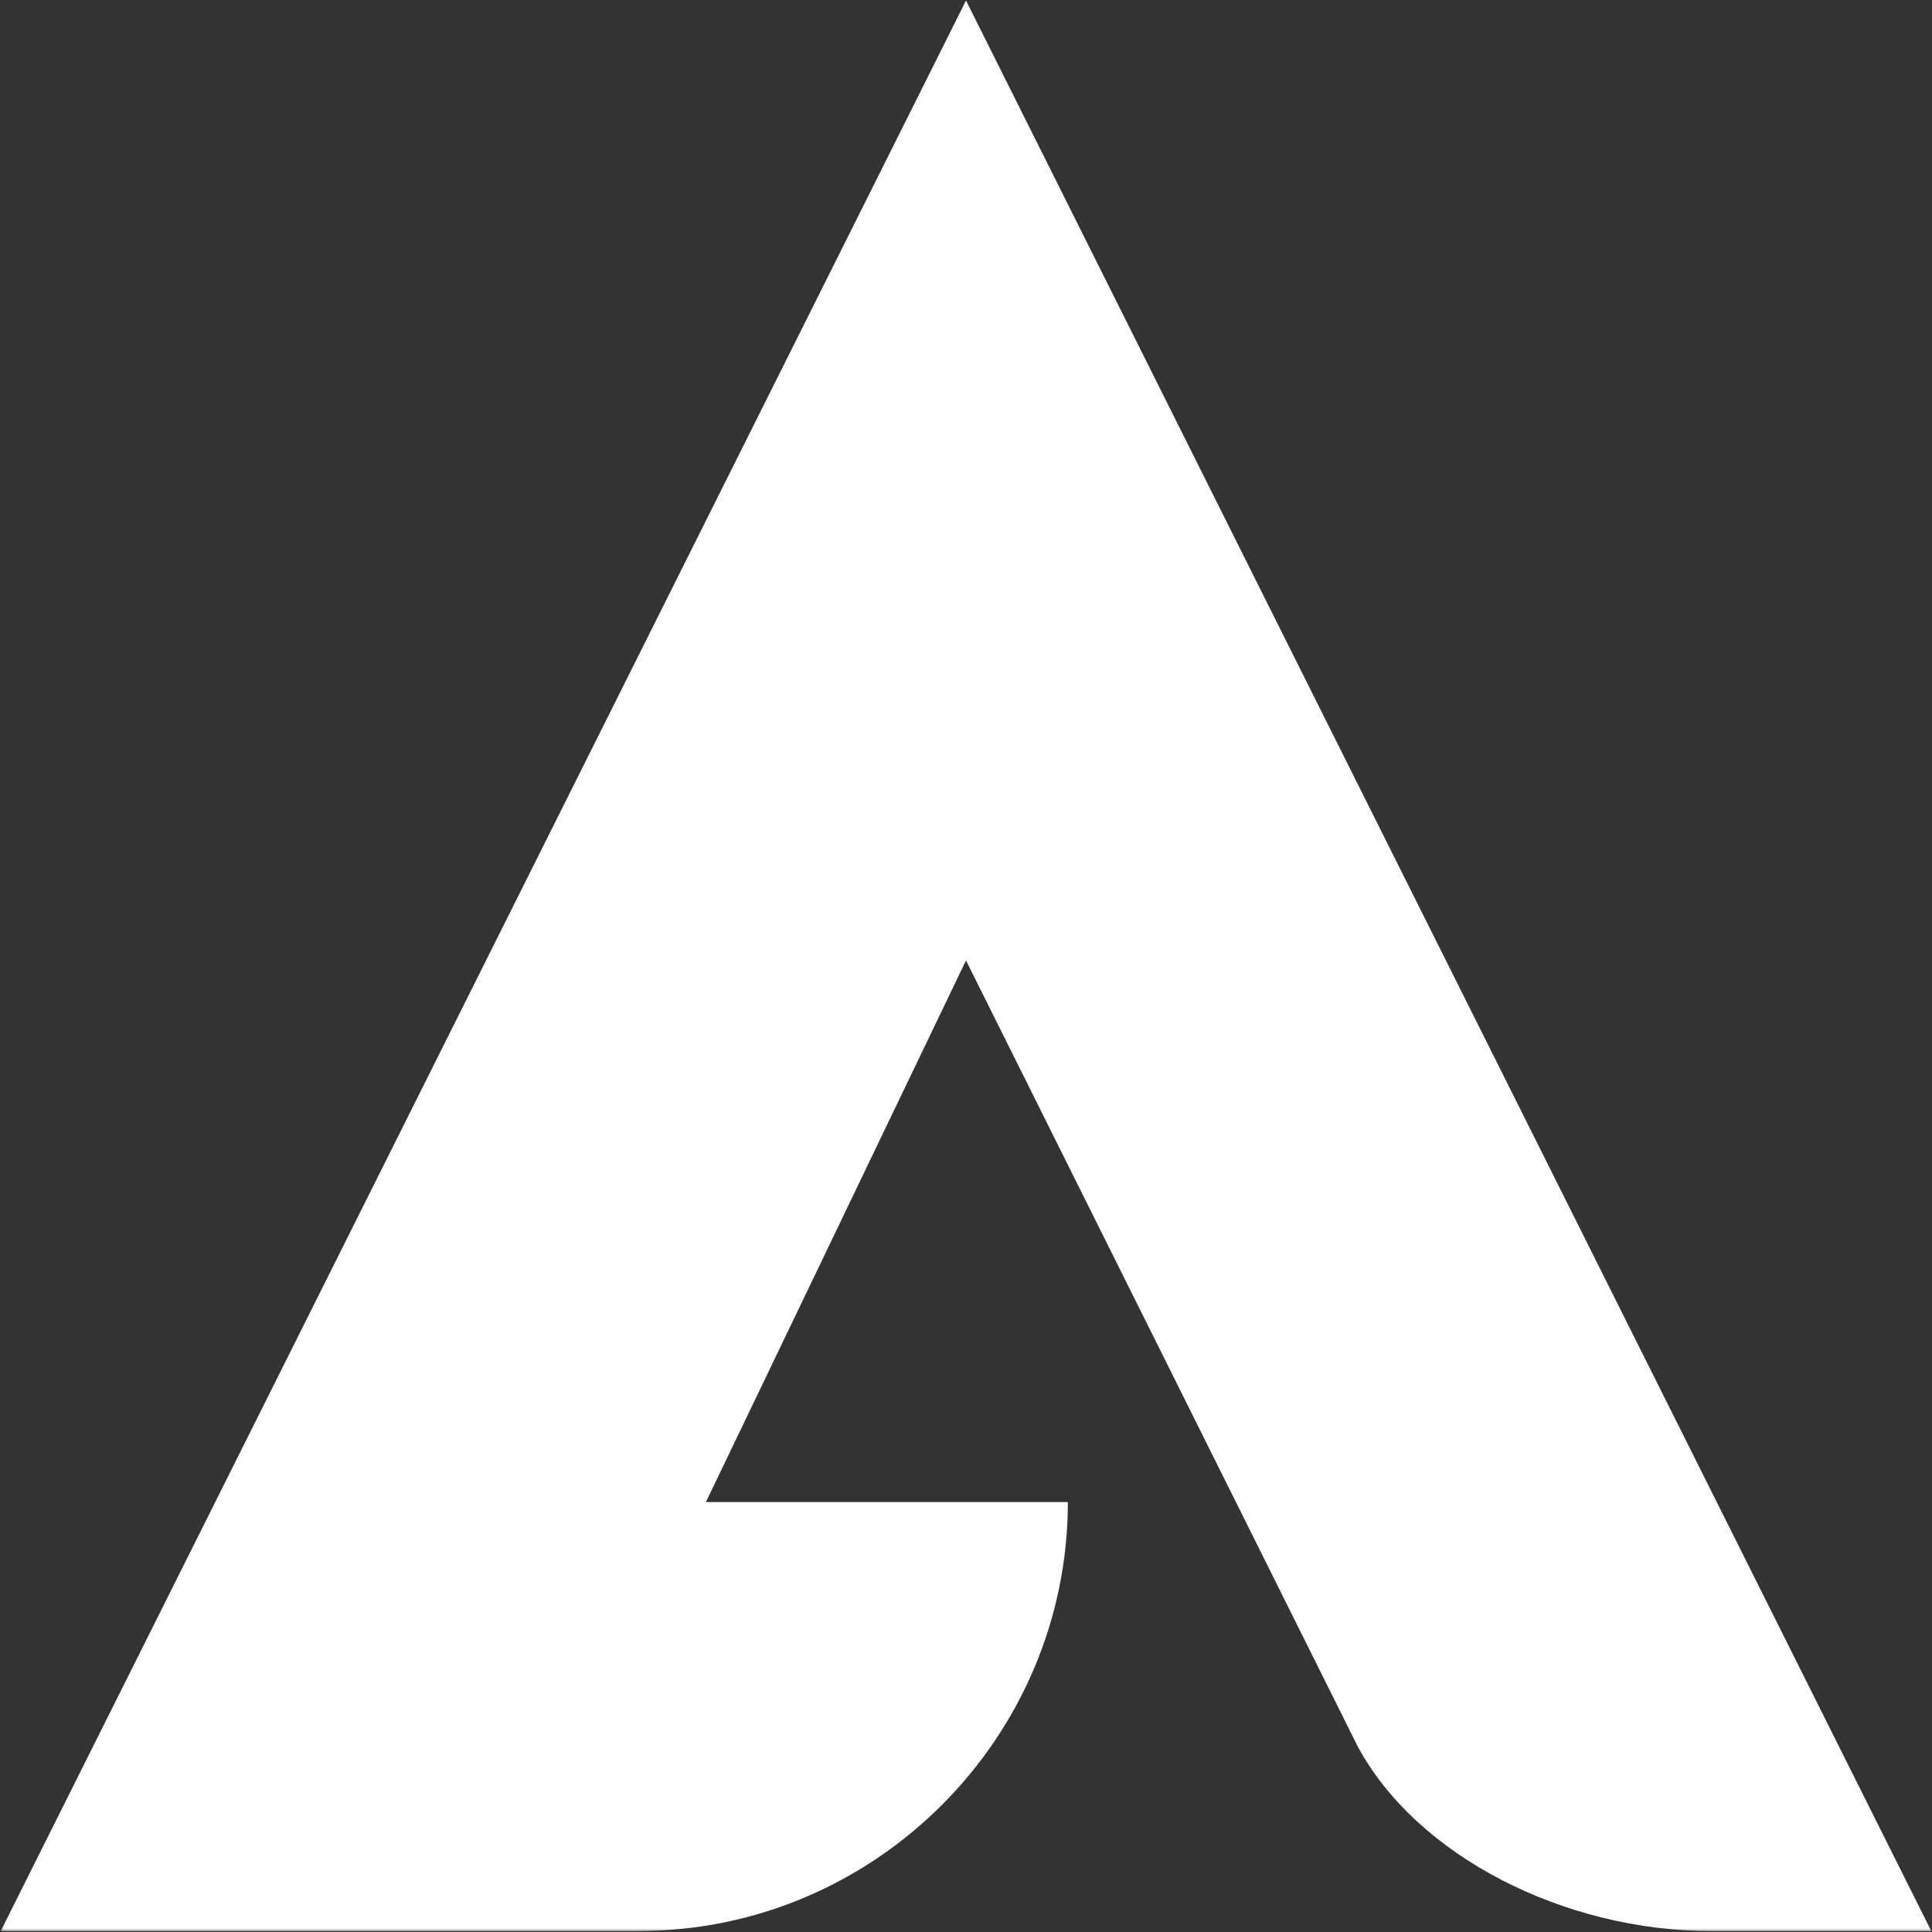 <svg width="747" height="747" viewBox="0 0 747 747" fill="none" xmlns="http://www.w3.org/2000/svg">
<rect x="0" y="0" width="747" height="747" fill="#333333" stroke="none"/>
<mask id="mask0_1639_1889" style="mask-type:luminance" maskUnits="userSpaceOnUse" x="0" y="0" width="748" height="747">
<path d="M0.302 0H747V746.667H0.302V0Z" fill="white"/>
</mask>
<g mask="url(#mask0_1639_1889)">
<path d="M412.886 580.761H272.938L373.5 371.354L524.875 675.094C547.662 717.594 604.698 746.641 661.703 746.641H746.729L734.182 721.573L568.302 389.844L373.5 0.208L0.302 746.61H247.037C338.255 746.61 412.886 671.979 412.886 580.761Z" fill="white"/>
</g>
</svg>
